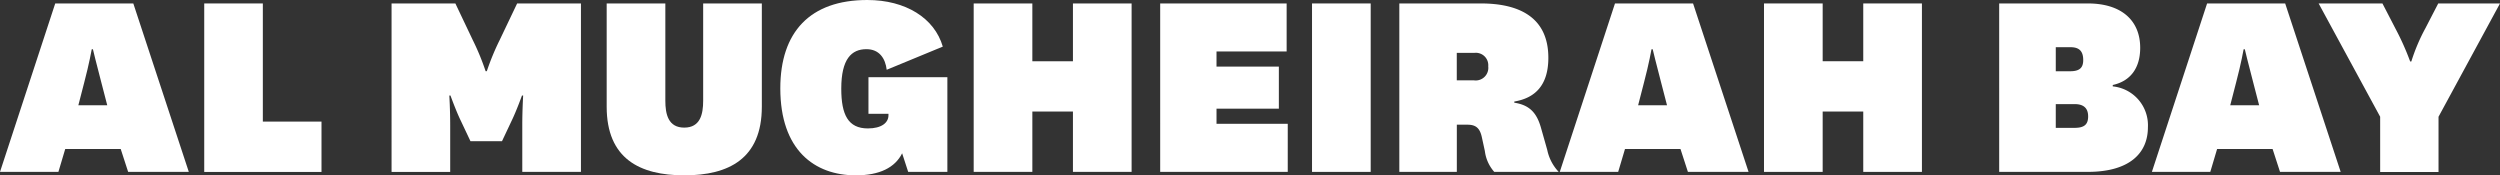 <svg xmlns="http://www.w3.org/2000/svg" width="330.444" height="23.176" viewBox="0 0 330.444 23.176">
    <rect x="0" y="0" width="330.444" height="23.176" fill="#333333" stroke="none"/>
    <path data-name="Path 2629" d="M15.956 19.831H8.62l-.9 3.023H0L7.3.59h10.32l7.336 22.264h-8.018zm-2.574-8.844c-.642-2.42-1.1-4.345-1.1-4.345h-.155s-.34 1.925-.982 4.345l-.789 3.061h3.819z" transform="translate(0 -.134)" style="fill:#fff"/>
    <path data-name="Path 2630" d="M42.666.59v15.616h7.754v6.656h-15.5V.59z" transform="translate(-7.925 -.134)" style="fill:#fff"/>
    <path data-name="Path 2631" d="M77.386 18.811 76.1 16.09c-.642-1.322-1.361-3.324-1.361-3.324h-.155s.116 1.894.116 3.934v6.161h-7.75V.59h8.434l2.3 4.839a32.412 32.412 0 0 1 1.7 4.12h.155a32.411 32.411 0 0 1 1.7-4.12L83.548.59h8.434v22.264h-7.754v-6.161c0-2.041.116-3.935.116-3.935h-.155s-.719 2-1.361 3.324L81.545 18.8h-4.159z" transform="translate(-15.194 -.134)" style="fill:#fff"/>
    <path data-name="Path 2632" d="M103.73 14.234V.59h7.754v12.856c0 1.778.379 3.556 2.5 3.556s2.5-1.778 2.5-3.556V.59h7.754v13.644c0 6.88-4.383 9.076-10.243 9.076-5.882 0-10.265-2.195-10.265-9.076z" transform="translate(-23.541 -.134)" style="fill:#fff"/>
    <path data-name="Path 2633" d="M155.5 10.2v12.52h-5.179l-.8-2.458c-.943 1.894-2.984 2.914-6.123 2.914-5.481 0-9.98-3.363-9.98-11.5C133.42 4.236 137.347 0 144.915 0c5.064 0 8.882 2.381 9.98 6.161l-7.414 3.061C147.3 7.707 146.5 6.5 144.8 6.5c-1.964 0-3.324 1.283-3.324 5.218 0 3.44.9 5.257 3.517 5.257 1.817 0 2.721-.758 2.721-1.739v-.193h-2.644V10.2z" transform="translate(-30.279)" style="fill:#fff"/>
    <path data-name="Path 2634" d="M166.48 22.854V.59h7.754v7.638h5.366V.59h7.754v22.264H179.6v-7.978h-5.365v7.978z" transform="translate(-37.781 -.134)" style="fill:#fff"/>
    <path data-name="Path 2635" d="M215.23 22.854h-16.86V.59h16.714v6.347h-9.269v2h8.241V14.5h-8.241v2h9.416z" transform="translate(-45.019 -.134)" style="fill:#fff"/>
    <path data-name="Path 2636" d="M232.084.59v22.264h-7.754V.59z" transform="translate(-50.91 -.134)" style="fill:#fff"/>
    <path data-name="Path 2637" d="M251.807 22.854a5.068 5.068 0 0 1-1.245-2.76l-.379-1.739c-.263-1.322-.835-1.739-1.925-1.739h-1.4v6.239h-7.6V.59h10.776c5.1 0 8.921 1.855 8.921 7.182 0 3.7-1.817 5.334-4.5 5.782v.155c1.964.3 2.945 1.283 3.517 3.285l.835 2.945a5.986 5.986 0 0 0 1.515 2.914h-8.519zm-4.955-12.1h2.265A1.669 1.669 0 0 0 251.01 8.9a1.642 1.642 0 0 0-1.817-1.778h-2.342v3.633z" transform="translate(-54.298 -.134)" style="fill:#fff"/>
    <path data-name="Path 2638" d="M282.646 19.831h-7.336l-.9 3.023h-7.72L273.988.59h10.32l7.336 22.264h-8.017zm-2.574-8.844c-.642-2.42-1.1-4.345-1.1-4.345h-.155s-.34 1.925-.982 4.345l-.789 3.061h3.819z" transform="translate(-60.523 -.134)" style="fill:#fff"/>
    <path data-name="Path 2639" d="M301.61 22.854V.59h7.754v7.638h5.365V.59h7.754v22.264h-7.754v-7.978h-5.365v7.978z" transform="translate(-68.448 -.134)" style="fill:#fff"/>
    <path data-name="Path 2640" d="M356.825 11.552a5.162 5.162 0 0 1 4.654 5.4c0 3.479-2.5 5.9-7.939 5.9h-11.72V.59h11.72c4.5 0 6.919 2.3 6.919 5.86 0 2.76-1.361 4.422-3.626 4.917v.186zm-5.636-2c1.214 0 1.739-.417 1.739-1.477 0-1.1-.456-1.7-1.662-1.7H349.3V9.55zm-1.889 7.481h2.5c1.322 0 1.778-.495 1.778-1.515s-.526-1.623-1.778-1.623h-2.5z" transform="translate(-77.573 -.134)" style="fill:#fff"/>
    <path data-name="Path 2641" d="M383.886 19.831h-7.336l-.9 3.023h-7.72L375.228.59h10.32l7.336 22.264h-8.017zm-2.574-8.844c-.642-2.42-1.1-4.345-1.1-4.345h-.155s-.34 1.925-.982 4.345l-.789 3.061h3.819z" transform="translate(-83.499 -.134)" style="fill:#fff"/>
    <path data-name="Path 2642" d="M408.693 8.259a24.526 24.526 0 0 1 1.855-4.383l1.7-3.285h8.164l-8.125 14.974v7.3h-7.715v-7.3L396.44.59h8.434l1.7 3.285a34.776 34.776 0 0 1 1.964 4.383z" transform="translate(-89.969 -.134)" style="fill:#fff"/>
</svg>
